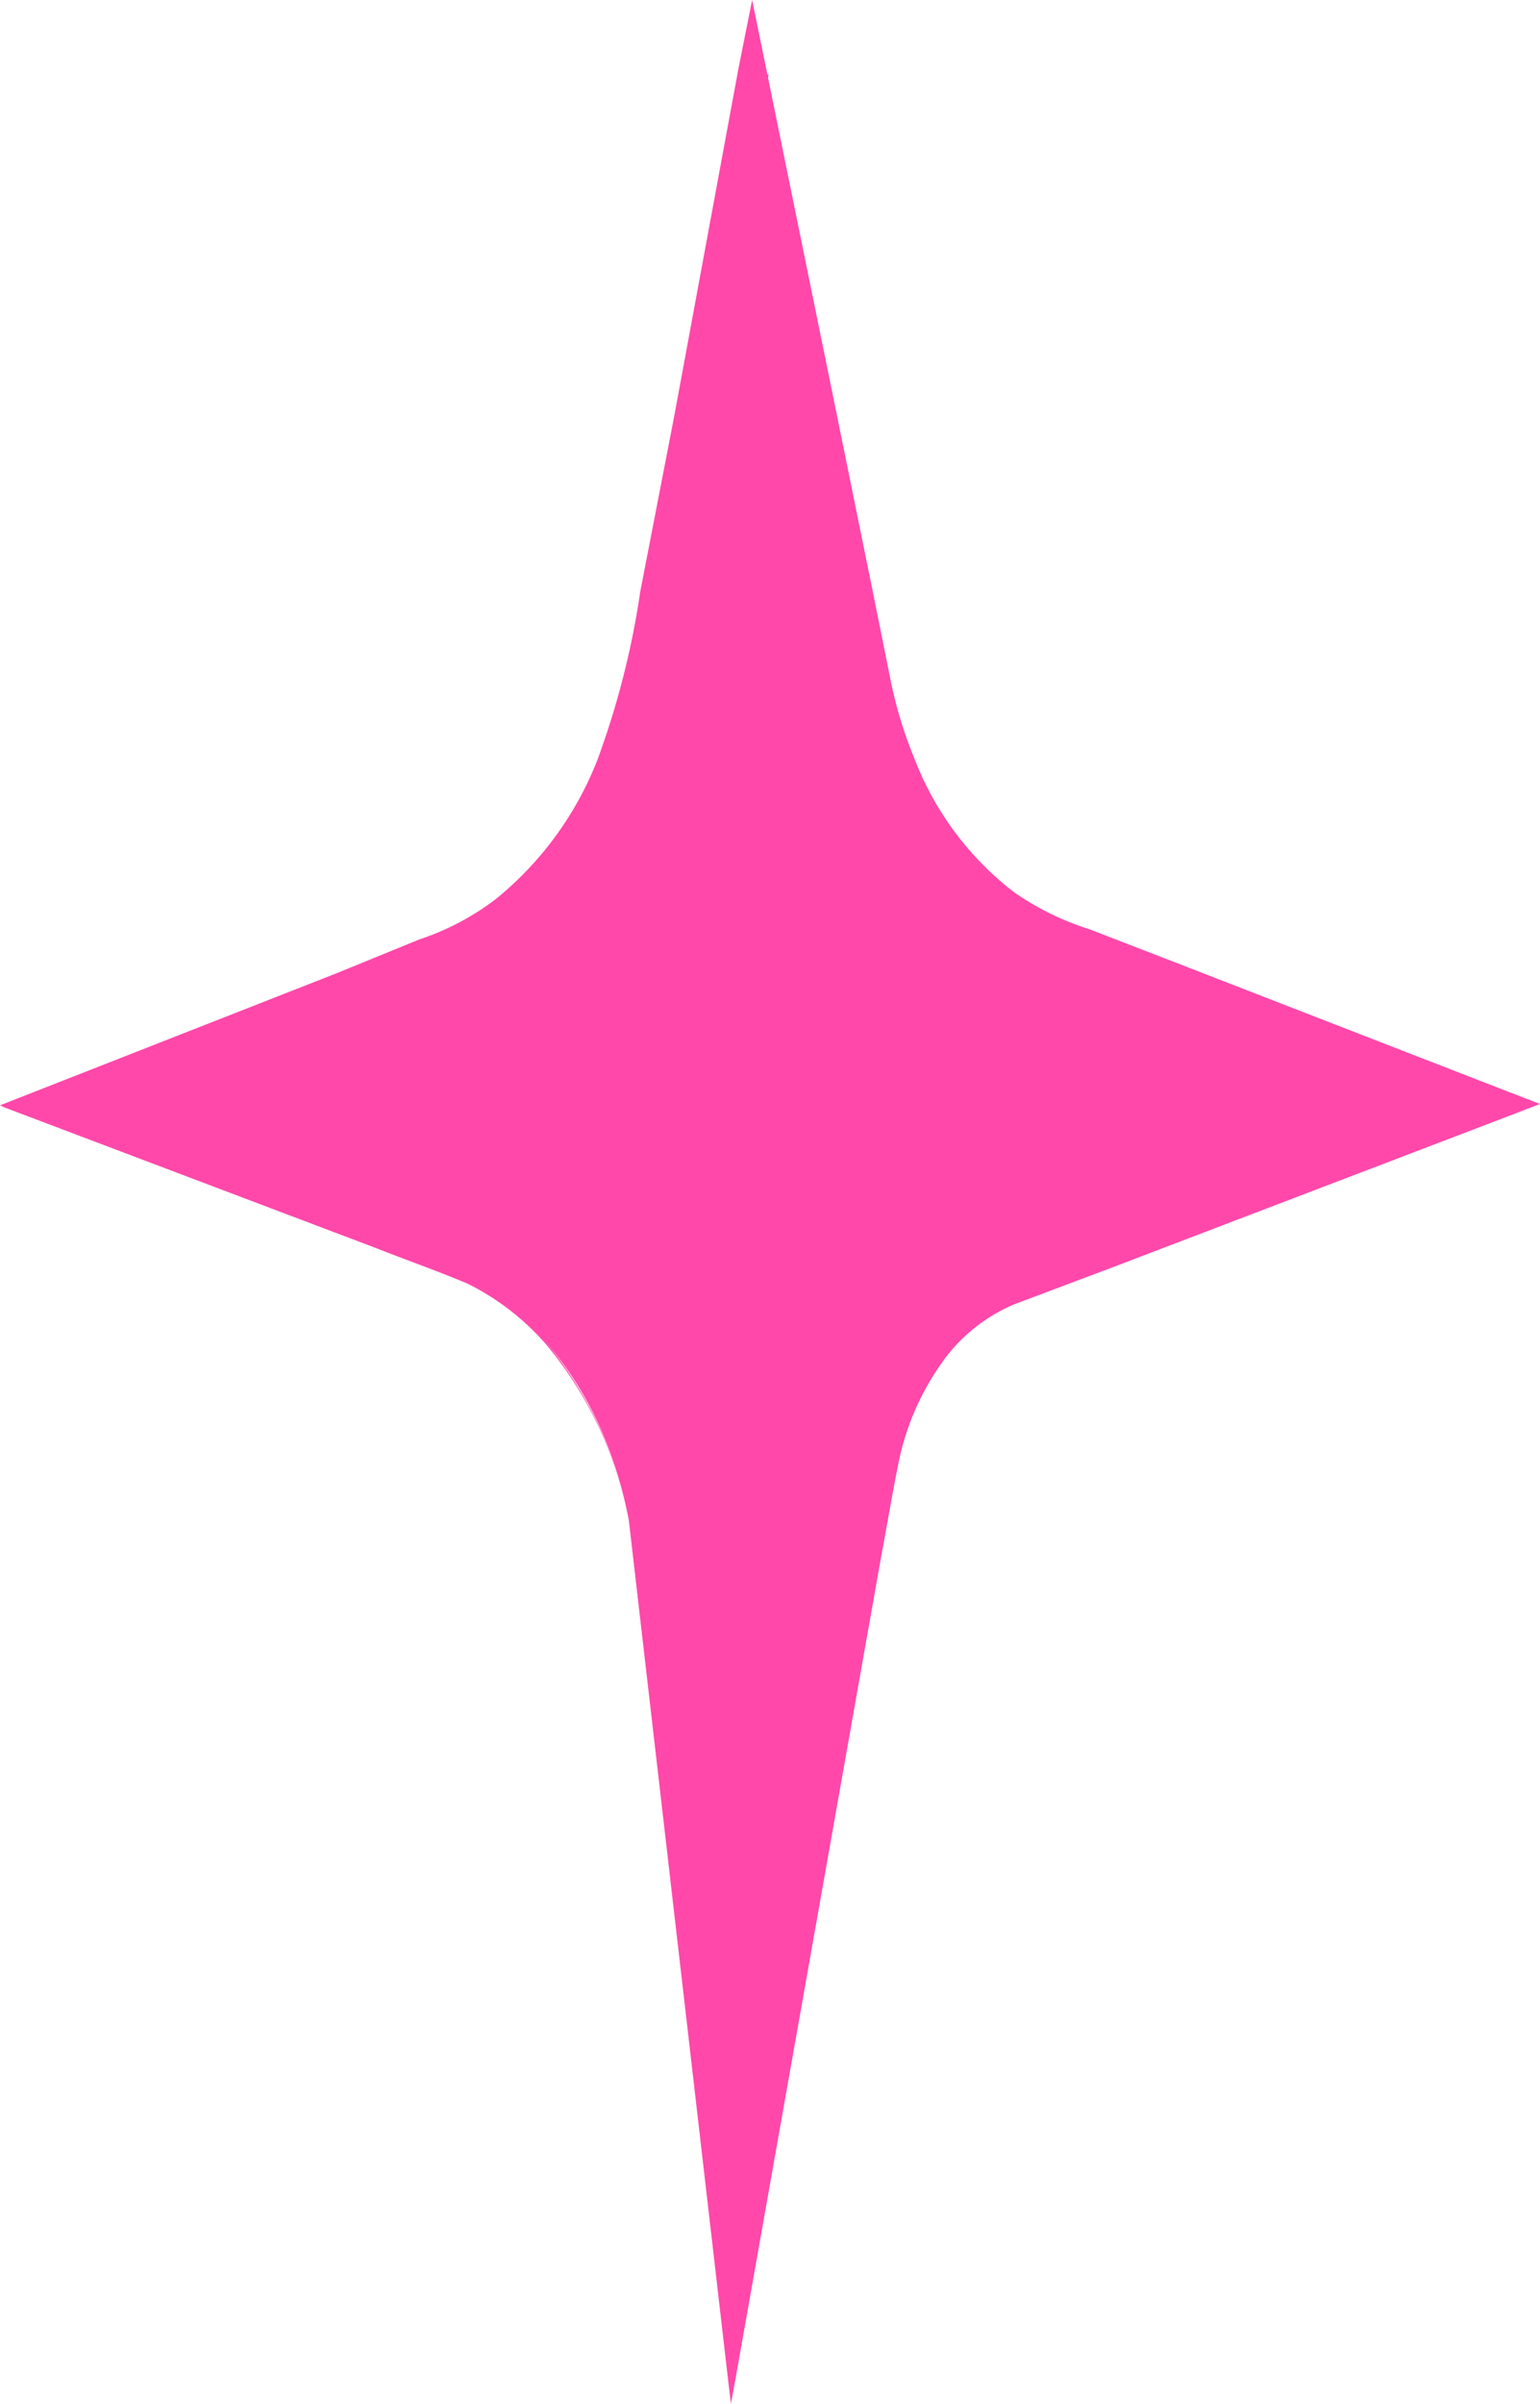 <svg xmlns="http://www.w3.org/2000/svg" viewBox="0 0 45.7 71.27"><defs><style>.cls-1{fill:#ff48aa;}</style></defs><g id="Layer_2" data-name="Layer 2"><g id="Layer_2-2" data-name="Layer 2"><path class="cls-1" d="M18.66,45.07l3.05,25.6,4.61-27.23A6.7,6.7,0,0,1,30,38.3l14.42-5.53-13.14-5c-2.59-1-4.62-3.81-5.34-7.41L22.33,2.13l-3.56,17.8c-.77,3.84-2.93,6.84-5.71,7.91L.21,32.77l13.24,5.08C16,38.82,18,41.56,18.66,45.07Z"/><path class="cls-1" d="M18.66,45.07,21.8,70.66h-.17l3.94-24.52c.18-1,.31-2,.52-3.07a8.32,8.32,0,0,1,1.25-3A5.74,5.74,0,0,1,29.82,38l2.9-1.14,11.57-4.5v.84l-9.85-3.75L32,28.51a9.27,9.27,0,0,1-2.47-1.21,9.91,9.91,0,0,1-3.27-4.39,14.16,14.16,0,0,1-.76-2.61L25,17.71l-1-5.16-2-10.34h.81l-2.14,10.3-1.08,5.15a24.88,24.88,0,0,1-1.37,5.12A10.45,10.45,0,0,1,14.93,27a8.49,8.49,0,0,1-2.38,1.21l-2.46.92L.23,32.84V32.7l10.94,4.23c.91.36,1.83.69,2.73,1.08a7.51,7.51,0,0,1,2.31,1.8A11.44,11.44,0,0,1,18.66,45.07Zm0,0a11.37,11.37,0,0,0-2.48-5.24,7.5,7.5,0,0,0-2.3-1.77c-.9-.38-1.82-.7-2.73-1.06l-11-4.16L0,32.77l.18-.07L10,28.85l2.45-1a7.71,7.71,0,0,0,2.27-1.2,10,10,0,0,0,3-4.1A24.73,24.73,0,0,0,19,17.54l1-5.16L21.92,2l.4-2,.41,2,2.11,10.33,1.05,5.16.52,2.58a12.62,12.62,0,0,0,.73,2.43,9.11,9.11,0,0,0,2.95,3.95,8.21,8.21,0,0,0,2.24,1.1l2.46.95,9.82,3.81,1.09.42-1.09.42L33,37.58l-2.9,1.09a5,5,0,0,0-2.21,1.82A7.76,7.76,0,0,0,26.7,43.2c-.21,1-.37,2-.56,3L21.8,70.68l-.11.59-.07-.59Z"/></g></g></svg>
